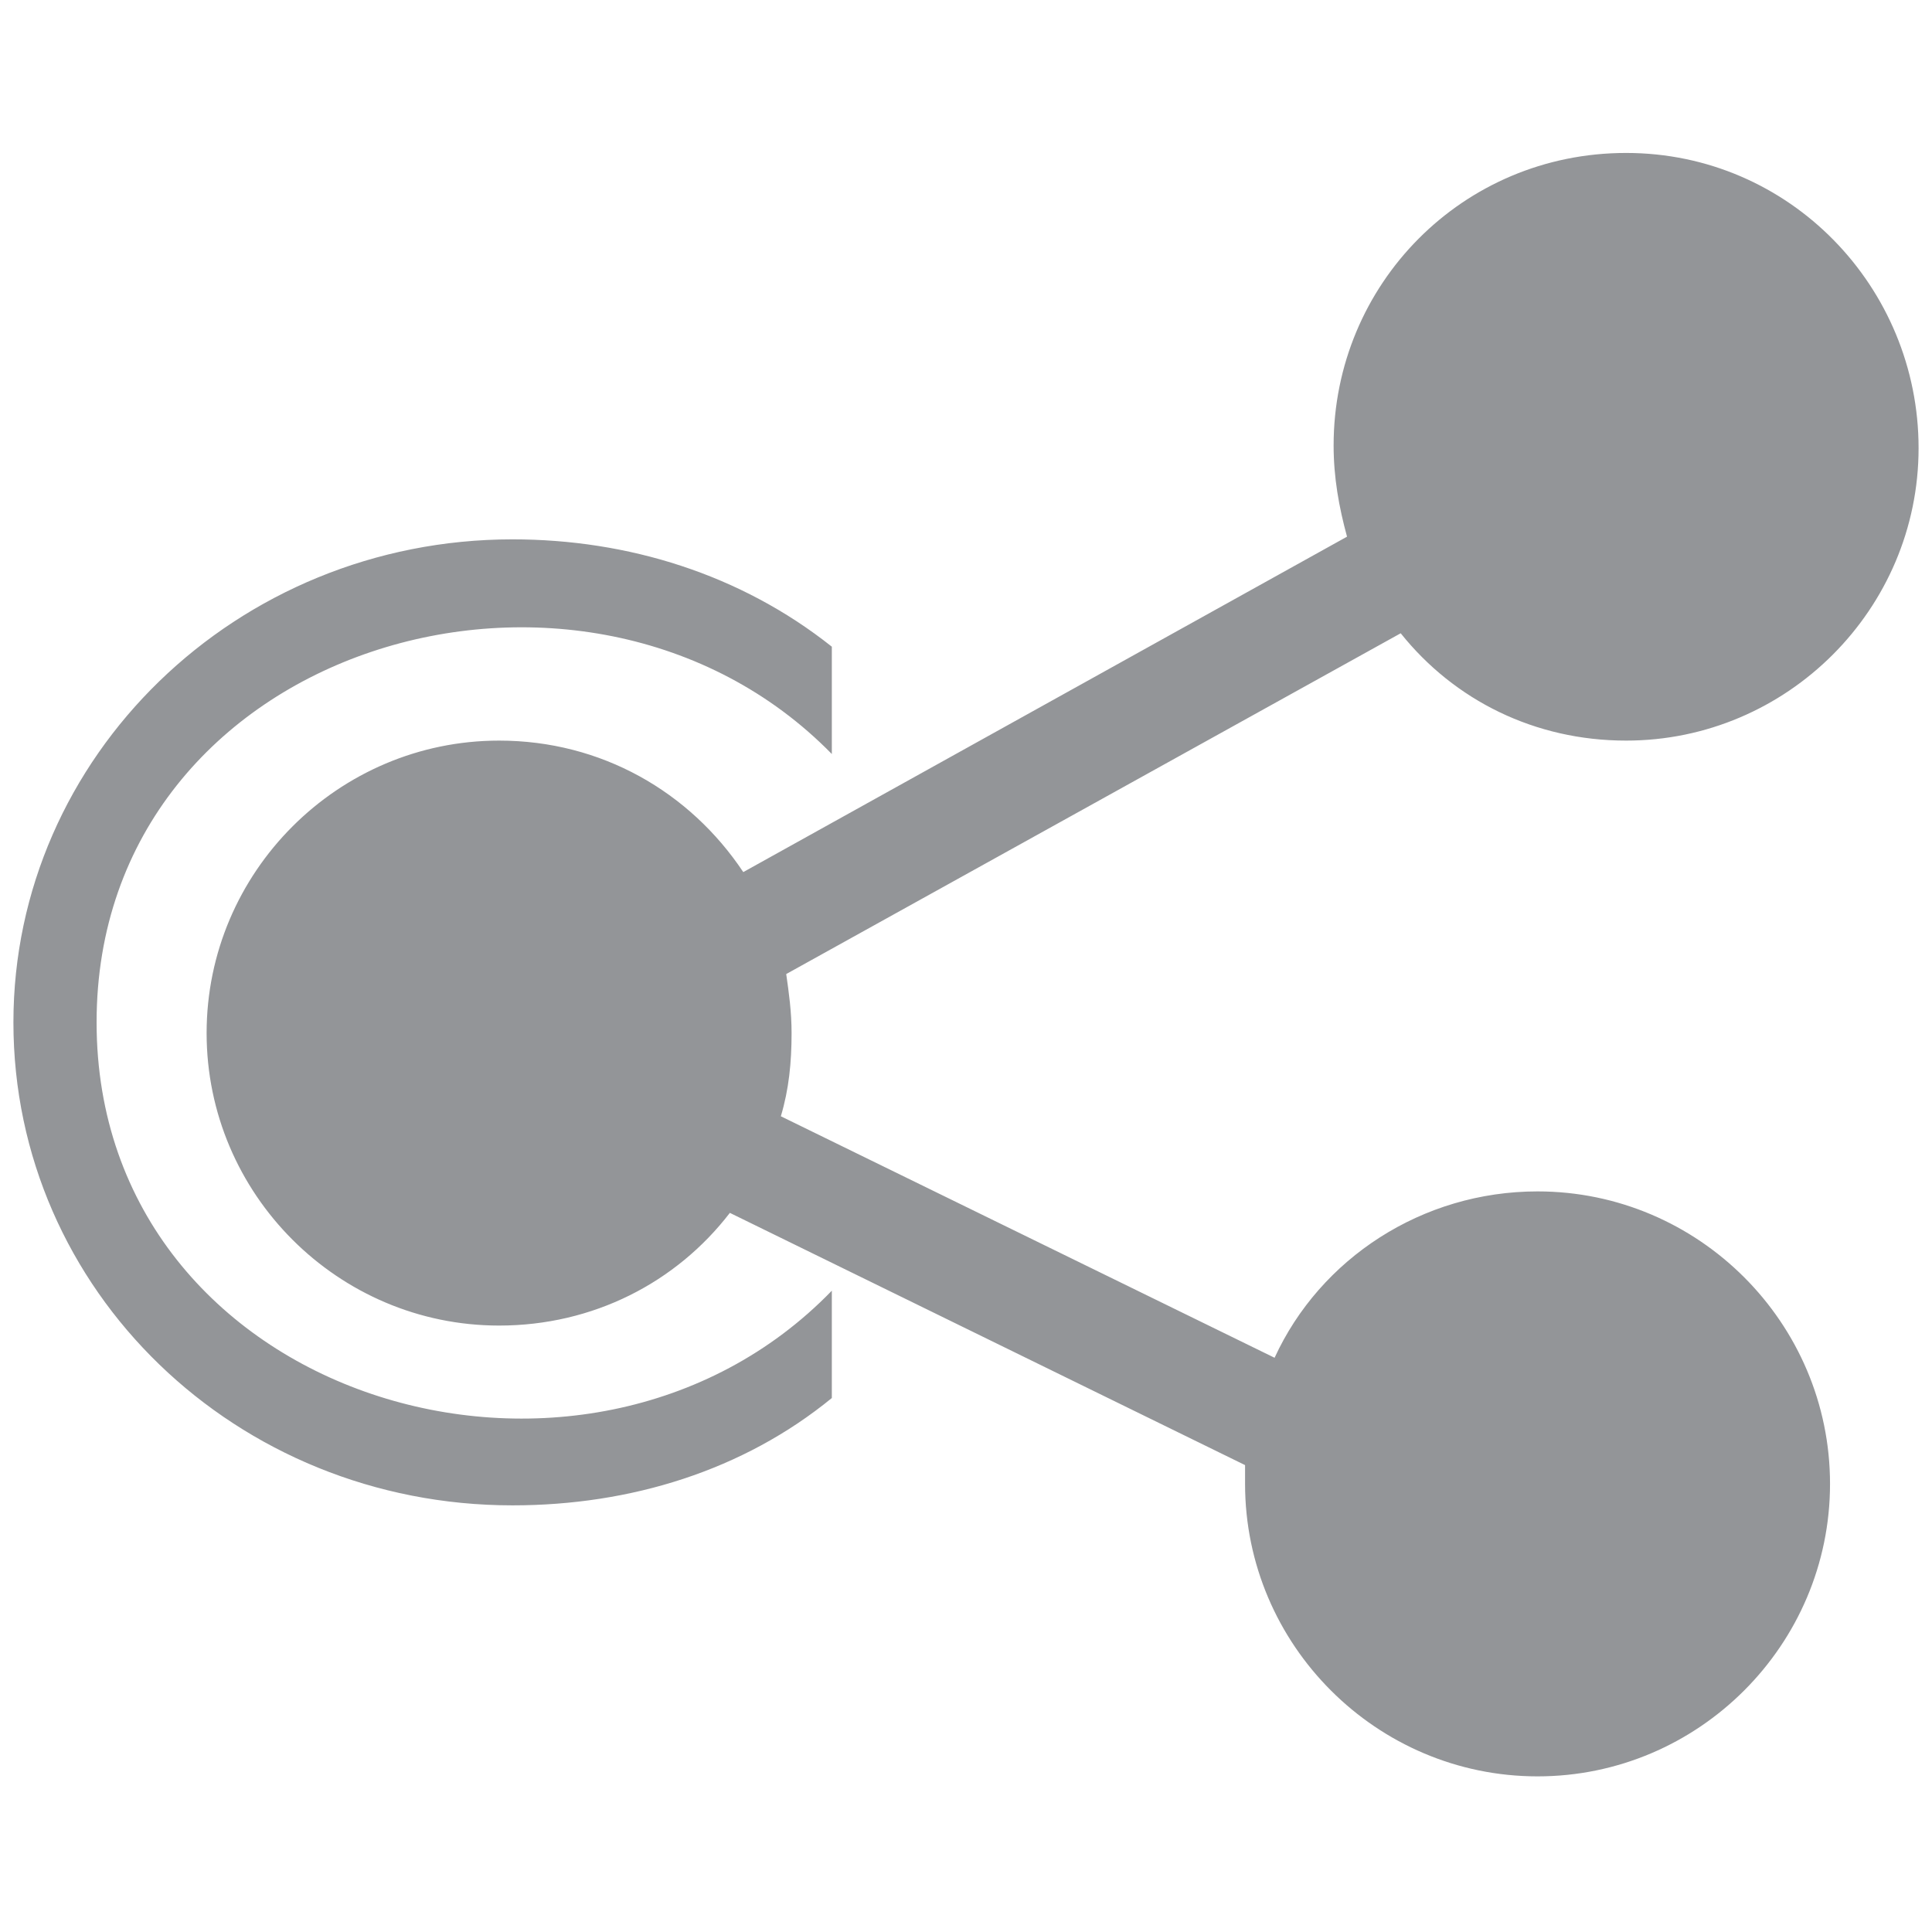 <svg enable-background="new 0 0 72 72" viewBox="0 0 72 72" xmlns="http://www.w3.org/2000/svg"><path d="m.5 38.1c0-9.9 8.3-18 18.6-18 4.3 0 8.5 1.3 11.9 4v4c-9.2-9.4-27.4-4.1-27.4 10 0 14.1 18.2 19.5 27.4 10v4c-3.3 2.7-7.5 4-11.9 4-10.3 0-18.6-8-18.6-18zm60.1-10.5c6 0 10.9-4.9 10.9-10.9s-4.8-11-10.9-11-10.9 4.9-10.9 10.9c0 1.2.2 2.3.5 3.4l-22.5 12.5c-2-3-5.3-4.9-9.1-4.9-6 0-10.9 4.9-10.9 10.9s4.9 10.9 10.9 10.9c3.5 0 6.6-1.6 8.6-4.2l19.2 9.4v.7c0 6 4.9 10.9 10.9 10.9s10.9-4.9 10.9-10.9-4.9-10.9-10.9-10.9c-4.3 0-8.1 2.5-9.8 6.2l-18.4-9c.3-1 .4-2 .4-3.1 0-.8-.1-1.5-.2-2.2l22.9-12.7c2 2.5 5 4 8.4 4z" fill="#939598"/></svg>